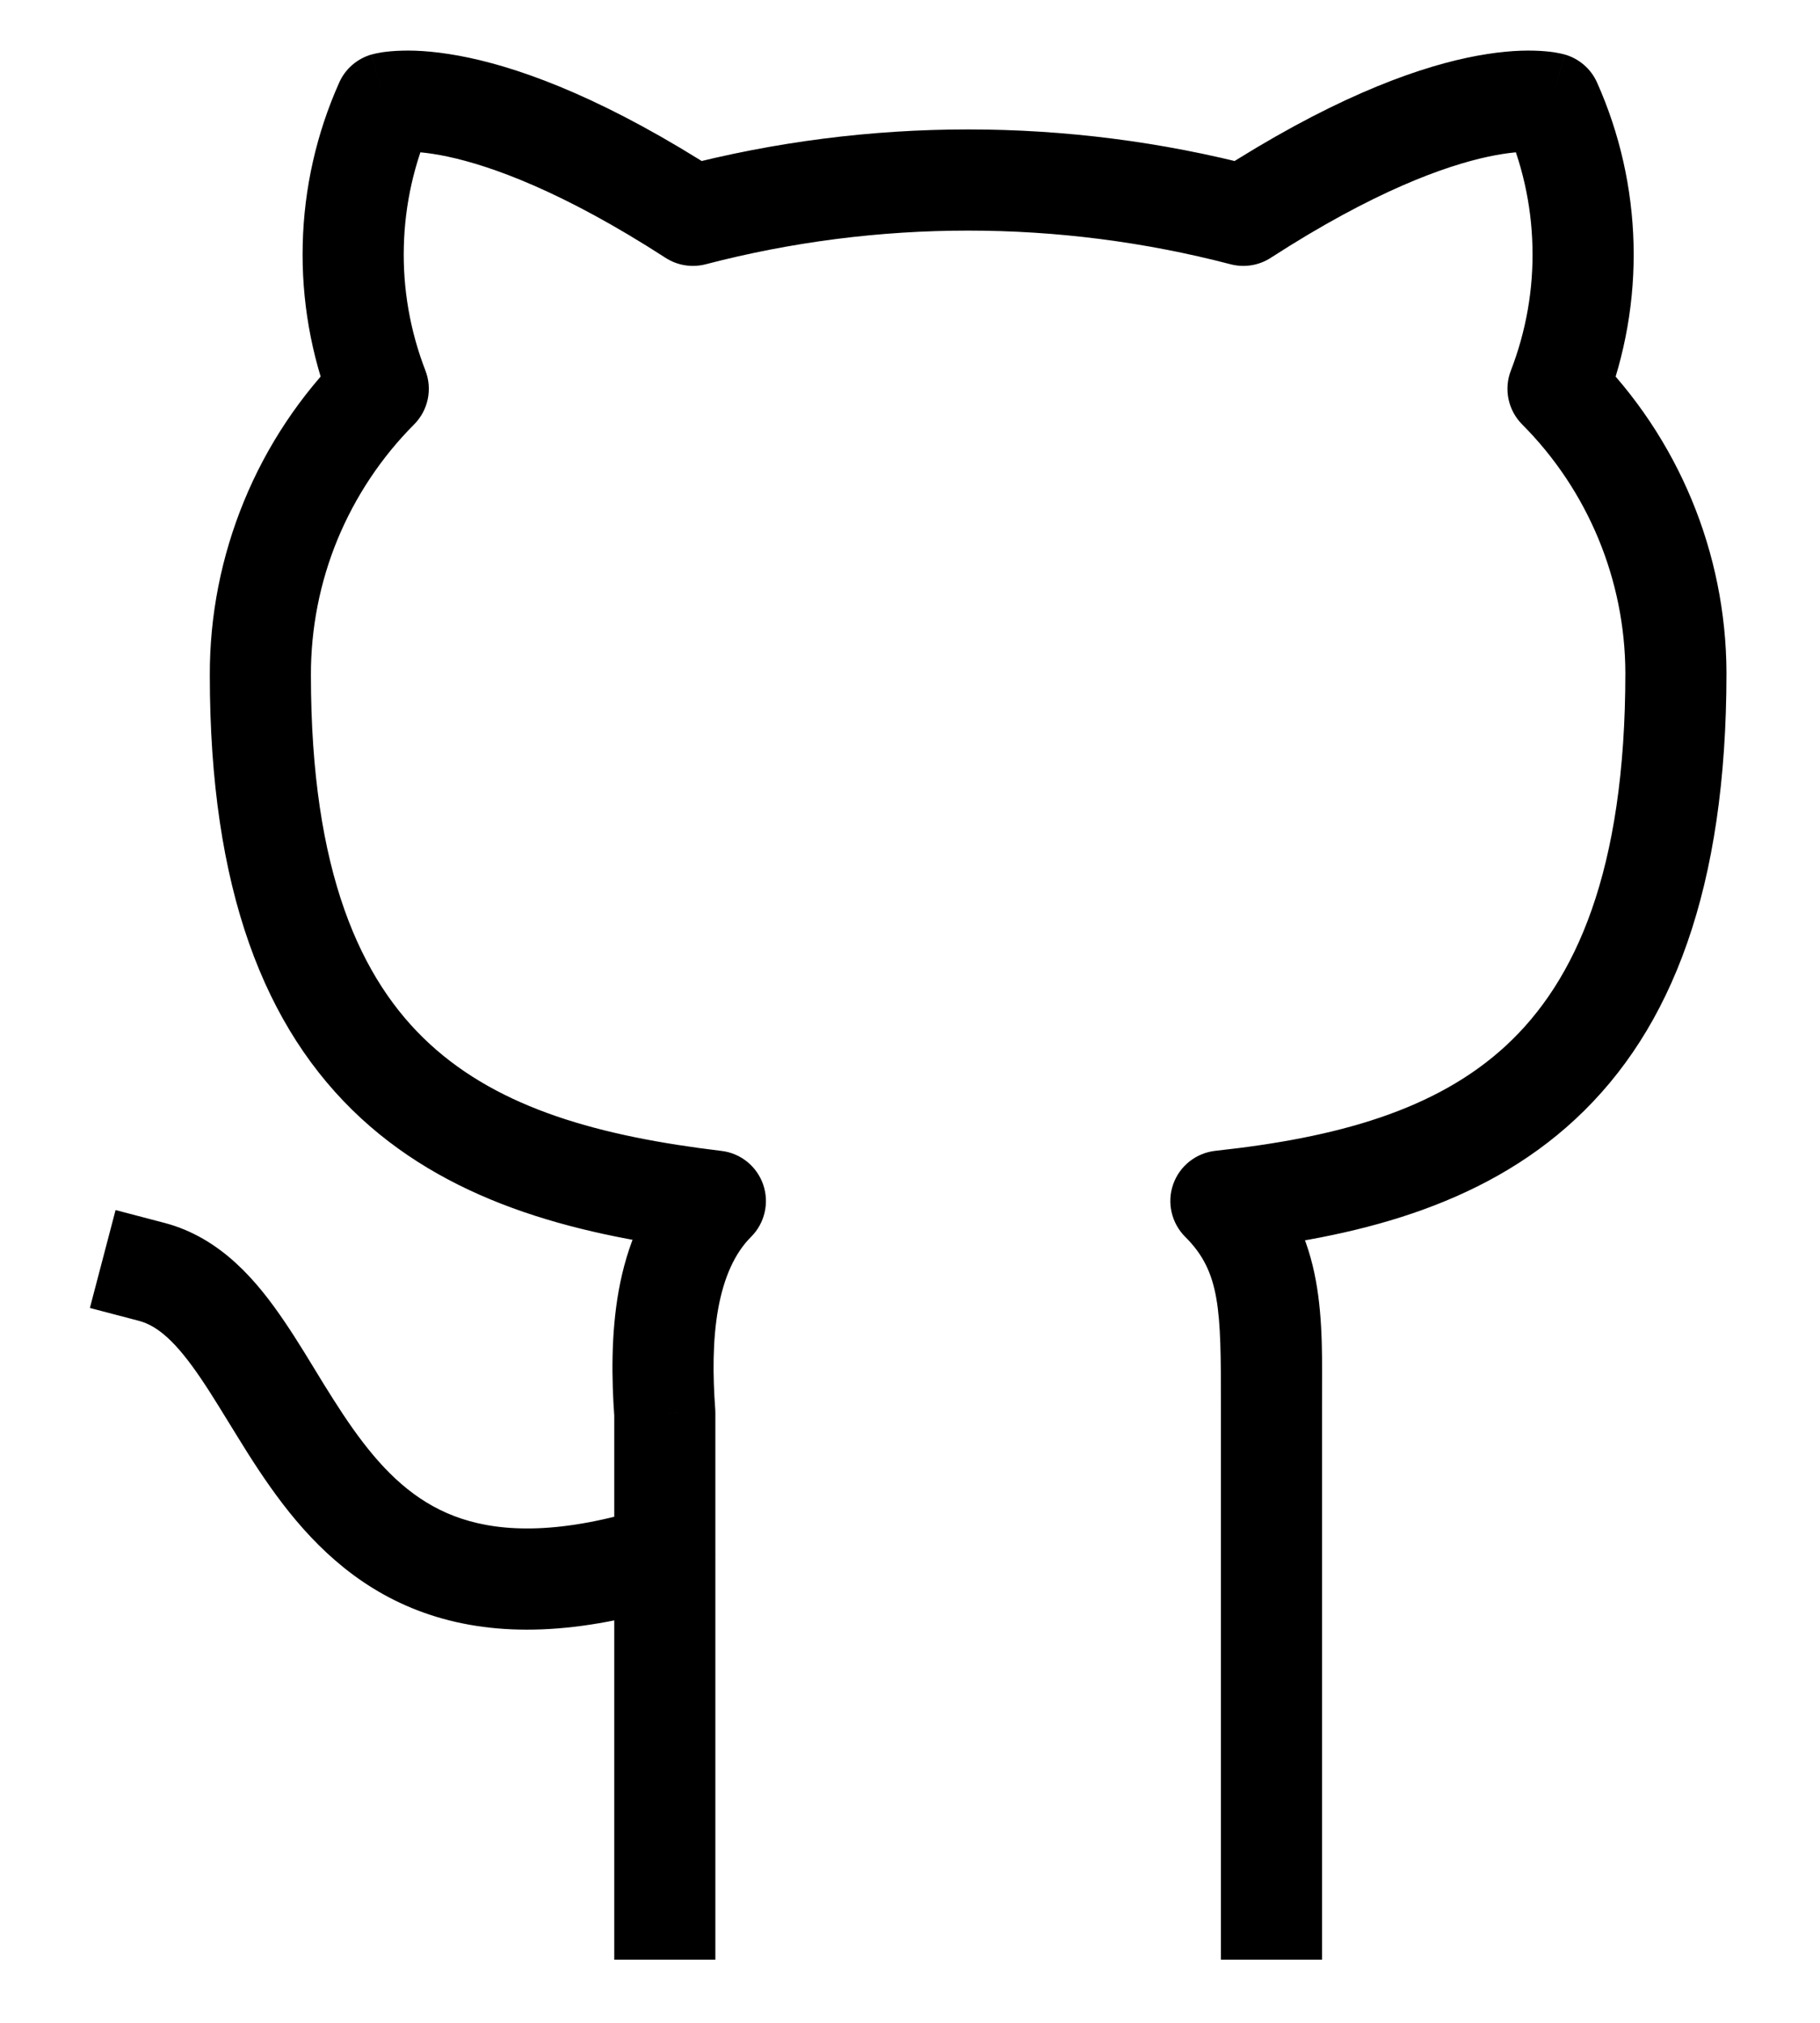 <svg width="18" height="20" viewBox="0 0 18 20" fill="none" xmlns="http://www.w3.org/2000/svg">
<path d="M6.725 15.852C6.989 15.769 7.135 15.488 7.052 15.225C6.969 14.961 6.688 14.815 6.425 14.898L6.725 15.852ZM1.627 12.091L1.143 11.964L0.889 12.932L1.373 13.059L1.627 12.091ZM12.075 18.875V19.375H13.075V18.875H12.075ZM12.075 11.875L12.022 11.378C11.83 11.399 11.667 11.527 11.603 11.709C11.539 11.891 11.586 12.094 11.723 12.23L12.075 11.875ZM16.575 6.652H17.075L17.075 6.651L16.575 6.652ZM15.409 3.844L14.943 3.663C14.871 3.847 14.915 4.057 15.055 4.197L15.409 3.844ZM15.339 1.02L15.795 0.816C15.735 0.681 15.618 0.58 15.476 0.539L15.339 1.02ZM12.297 2.129L12.171 2.613C12.307 2.648 12.451 2.625 12.568 2.549L12.297 2.129ZM6.853 2.129L6.582 2.549C6.699 2.625 6.843 2.648 6.979 2.613L6.853 2.129ZM3.811 1.02L3.674 0.539C3.532 0.58 3.415 0.681 3.355 0.816L3.811 1.02ZM3.741 3.844L4.095 4.197C4.235 4.057 4.279 3.847 4.207 3.663L3.741 3.844ZM2.575 6.675H3.075L3.075 6.674L2.575 6.675ZM7.075 11.875L7.428 12.229C7.564 12.094 7.61 11.893 7.548 11.712C7.485 11.531 7.325 11.401 7.134 11.379L7.075 11.875ZM6.575 13.975H7.075C7.075 13.963 7.075 13.951 7.074 13.938L6.575 13.975ZM6.075 18.875V19.375H7.075V18.875H6.075ZM6.425 14.898C5.554 15.172 4.974 15.15 4.567 15.016C4.163 14.883 3.862 14.616 3.59 14.261C3.453 14.083 3.328 13.888 3.201 13.683C3.079 13.484 2.947 13.262 2.812 13.064C2.549 12.676 2.19 12.239 1.627 12.091L1.373 13.059C1.56 13.108 1.741 13.267 1.984 13.625C2.103 13.8 2.215 13.989 2.351 14.208C2.481 14.42 2.628 14.649 2.797 14.87C3.138 15.314 3.59 15.747 4.254 15.966C4.917 16.185 5.721 16.168 6.725 15.852L6.425 14.898ZM13.075 13.887C13.075 13.074 13.127 12.215 12.427 11.52L11.723 12.23C12.071 12.576 12.075 12.951 12.075 13.887H13.075ZM12.128 12.372C13.376 12.238 14.639 11.941 15.581 11.065C16.539 10.175 17.075 8.777 17.075 6.652H16.075C16.075 8.617 15.582 9.699 14.9 10.333C14.203 10.98 13.216 11.249 12.022 11.378L12.128 12.372ZM17.075 6.651C17.071 5.466 16.599 4.33 15.763 3.491L15.055 4.197C15.705 4.849 16.072 5.733 16.075 6.654L17.075 6.651ZM15.875 4.025C16.074 3.511 16.17 2.963 16.156 2.413L15.156 2.437C15.167 2.856 15.094 3.272 14.943 3.663L15.875 4.025ZM16.156 2.413C16.142 1.862 16.02 1.319 15.795 0.816L14.882 1.224C15.053 1.606 15.146 2.019 15.156 2.437L16.156 2.413ZM15.339 1.02C15.476 0.539 15.476 0.539 15.475 0.539C15.475 0.539 15.474 0.539 15.474 0.539C15.473 0.539 15.473 0.538 15.472 0.538C15.471 0.538 15.469 0.537 15.468 0.537C15.465 0.536 15.462 0.535 15.458 0.535C15.451 0.533 15.444 0.531 15.435 0.529C15.417 0.525 15.396 0.521 15.371 0.517C15.321 0.51 15.256 0.503 15.175 0.501C15.014 0.496 14.793 0.511 14.509 0.571C13.942 0.692 13.126 0.998 12.026 1.709L12.568 2.549C13.591 1.888 14.295 1.64 14.718 1.549C14.93 1.504 15.071 1.498 15.149 1.5C15.187 1.501 15.211 1.504 15.219 1.506C15.223 1.506 15.224 1.507 15.221 1.506C15.219 1.506 15.217 1.505 15.214 1.504C15.212 1.504 15.21 1.503 15.208 1.503C15.207 1.502 15.206 1.502 15.205 1.502C15.204 1.502 15.204 1.502 15.203 1.501C15.203 1.501 15.202 1.501 15.202 1.501C15.202 1.501 15.201 1.501 15.339 1.02ZM12.423 1.645C10.556 1.158 8.594 1.158 6.727 1.645L6.979 2.613C8.681 2.169 10.469 2.169 12.171 2.613L12.423 1.645ZM7.124 1.709C6.024 0.998 5.207 0.692 4.64 0.571C4.356 0.511 4.136 0.496 3.975 0.501C3.894 0.503 3.829 0.51 3.779 0.517C3.754 0.521 3.733 0.525 3.715 0.529C3.706 0.531 3.699 0.533 3.692 0.535C3.688 0.535 3.685 0.536 3.682 0.537C3.681 0.538 3.679 0.538 3.678 0.538C3.677 0.538 3.676 0.539 3.676 0.539C3.675 0.539 3.675 0.539 3.675 0.539C3.674 0.539 3.674 0.539 3.811 1.02C3.949 1.501 3.948 1.501 3.948 1.501C3.948 1.501 3.947 1.501 3.947 1.501C3.946 1.502 3.946 1.502 3.945 1.502C3.944 1.502 3.943 1.502 3.942 1.503C3.94 1.503 3.938 1.504 3.936 1.504C3.933 1.505 3.931 1.506 3.929 1.506C3.926 1.507 3.927 1.506 3.931 1.506C3.939 1.504 3.963 1.501 4.001 1.5C4.079 1.498 4.22 1.504 4.431 1.549C4.854 1.64 5.559 1.888 6.582 2.549L7.124 1.709ZM3.355 0.816C3.13 1.319 3.007 1.862 2.994 2.413L3.994 2.437C4.004 2.019 4.097 1.606 4.268 1.224L3.355 0.816ZM2.994 2.413C2.98 2.963 3.076 3.511 3.275 4.025L4.207 3.663C4.056 3.272 3.983 2.856 3.994 2.437L2.994 2.413ZM3.387 3.491C2.97 3.909 2.639 4.406 2.414 4.953L3.338 5.334C3.514 4.909 3.771 4.522 4.095 4.197L3.387 3.491ZM2.414 4.953C2.189 5.5 2.073 6.085 2.075 6.677L3.075 6.674C3.074 6.214 3.163 5.759 3.338 5.334L2.414 4.953ZM2.075 6.675C2.075 8.787 2.612 10.172 3.57 11.056C4.511 11.923 5.772 12.223 7.016 12.371L7.134 11.379C5.936 11.235 4.947 10.964 4.248 10.32C3.567 9.693 3.075 8.624 3.075 6.675H2.075ZM6.722 11.521C6.366 11.876 6.197 12.331 6.119 12.761C6.042 13.192 6.049 13.636 6.076 14.012L7.074 13.938C7.049 13.599 7.047 13.251 7.103 12.939C7.16 12.627 7.267 12.39 7.428 12.229L6.722 11.521ZM6.075 13.975V18.875H7.075V13.975H6.075ZM13.075 18.875V13.887H12.075V18.875H13.075Z" fill="black"/>
</svg>
